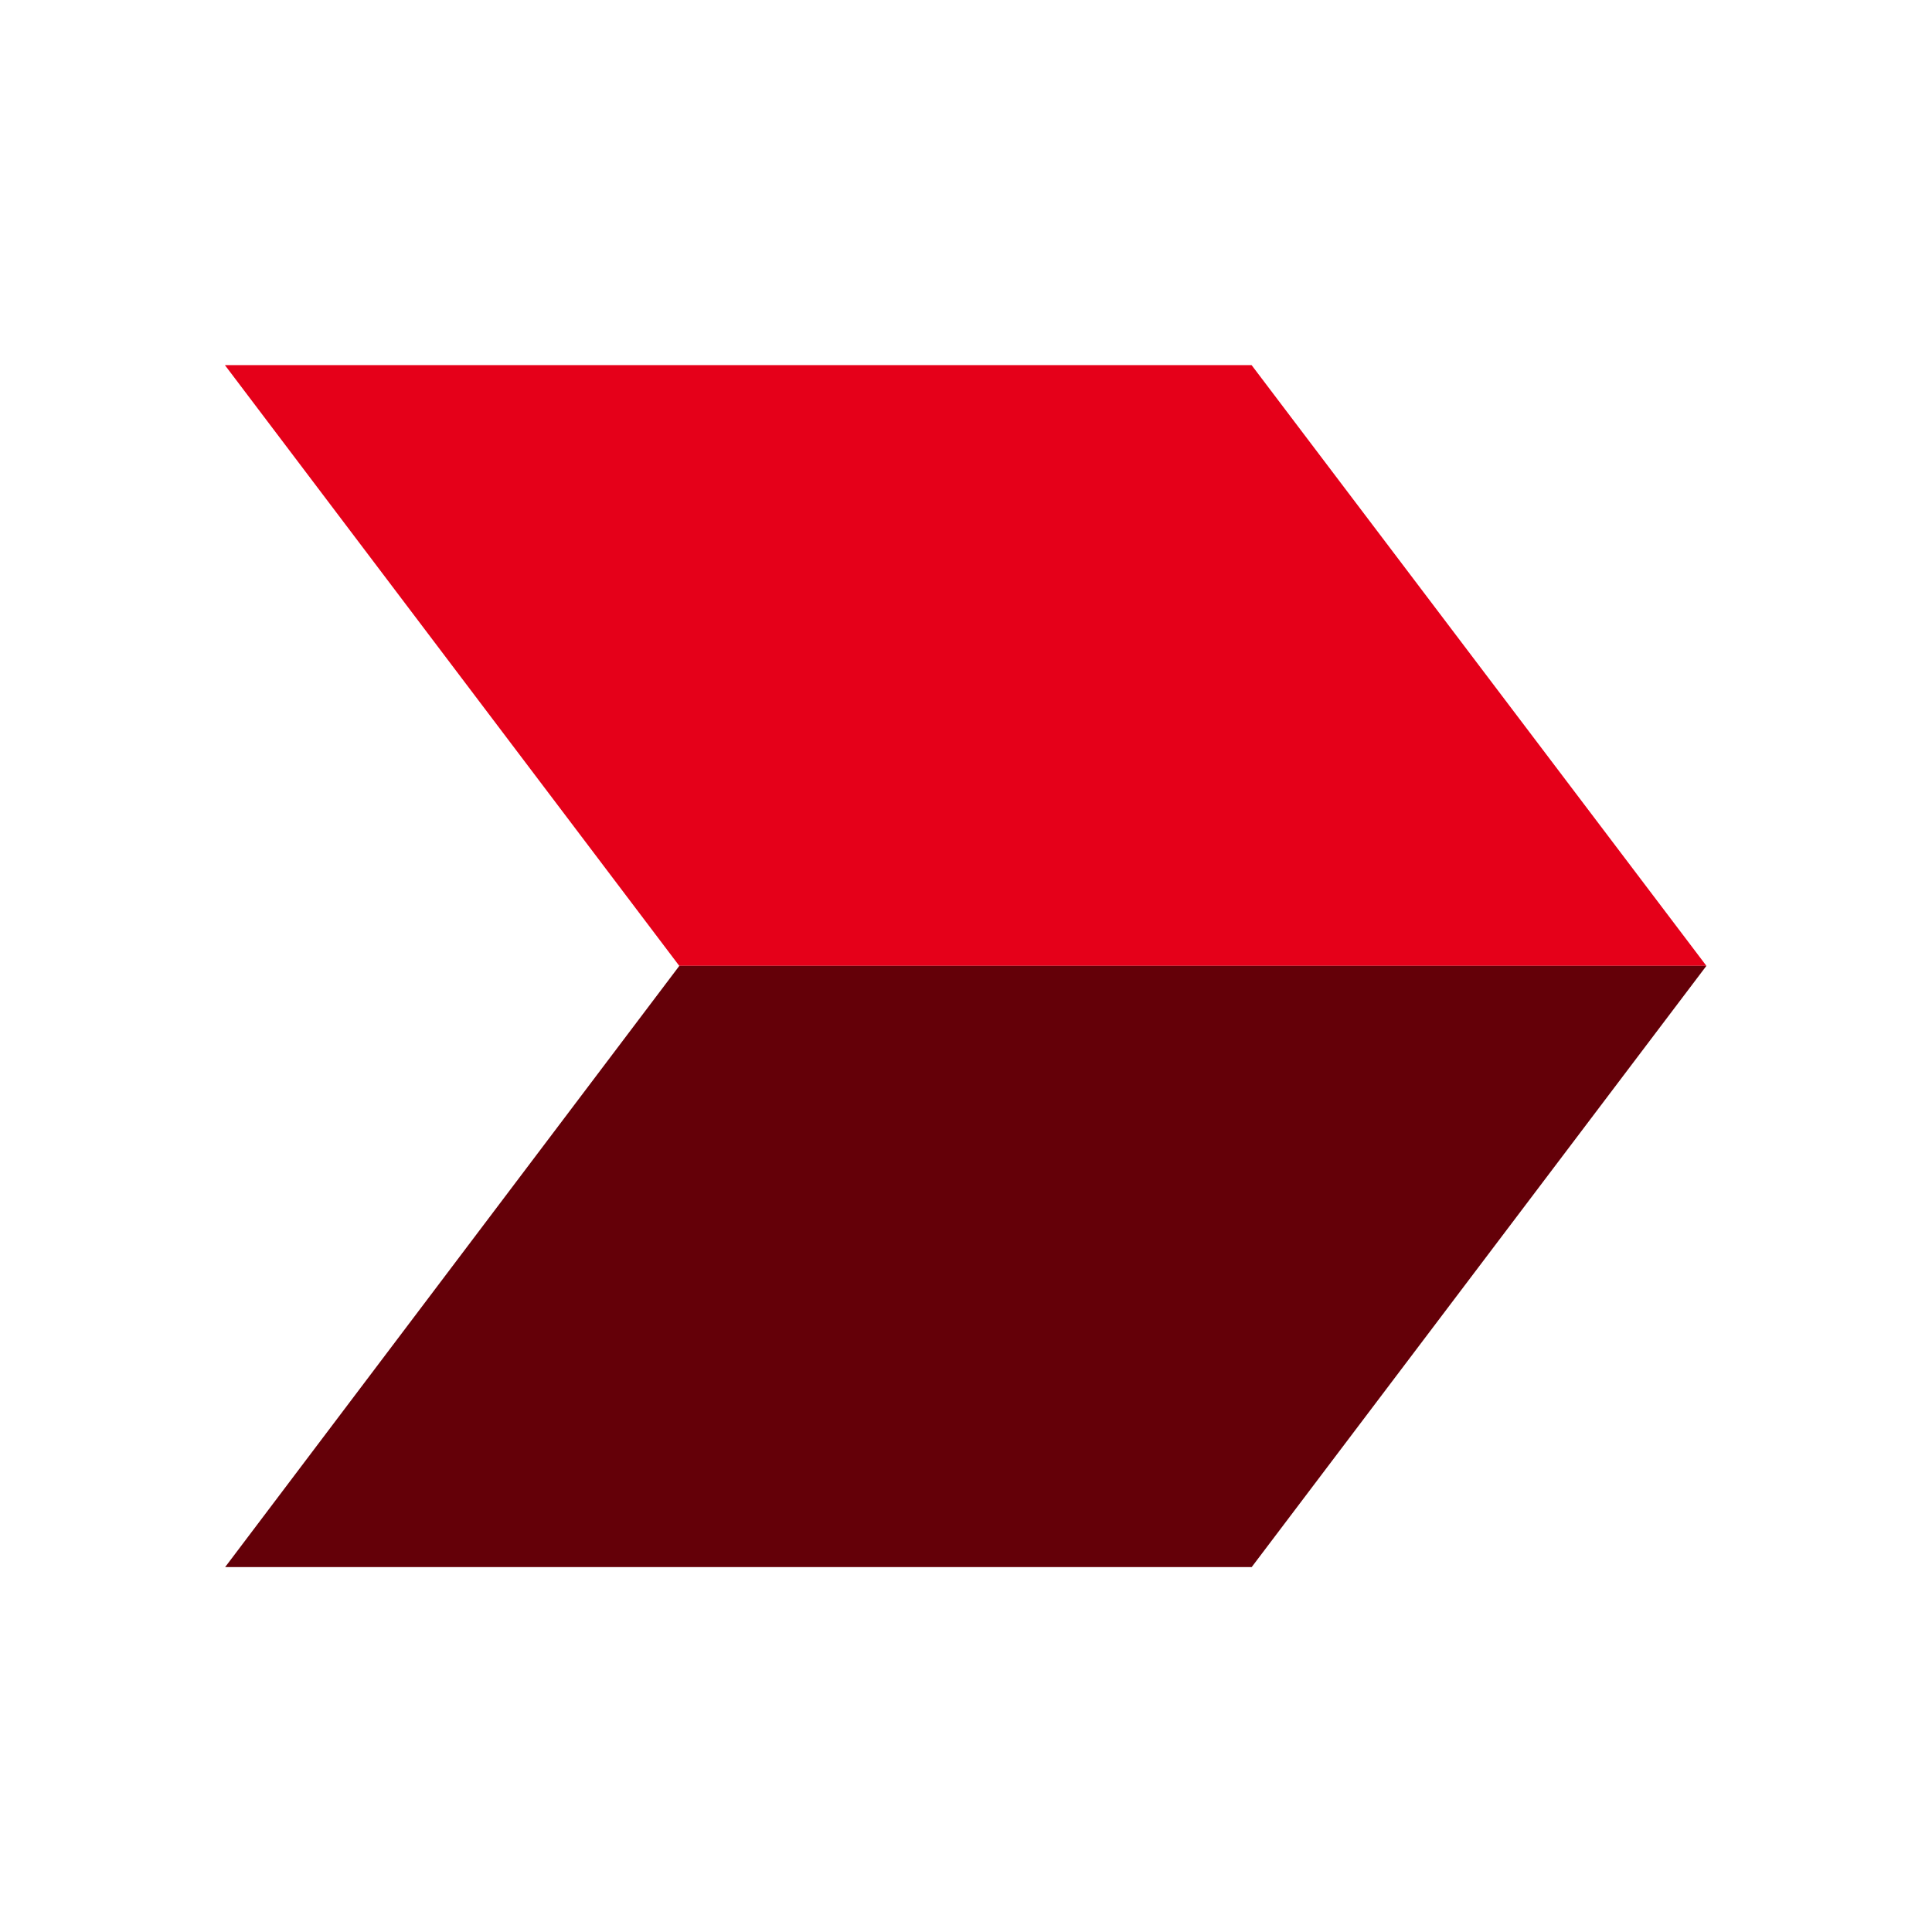 <svg xmlns="http://www.w3.org/2000/svg" width="80" height="80" viewBox="0 0 25.752 25.752">
  <g id="CIMB_Logo" data-name="CIMB Logo" transform="translate(-593 -36.405)">
    <path id="Path_765" data-name="Path 765" d="M427.346,473.173H413.661l6.056,8.007h13.691Z" transform="translate(182.337 -431.901)" fill="#e50019"/>
    <path id="Path_766" data-name="Path 766" d="M433.406,476.289H419.716l-6.054,8.014h13.683Z" transform="translate(182.339 -427.01)" fill="#640008"/>
  </g>
</svg>
